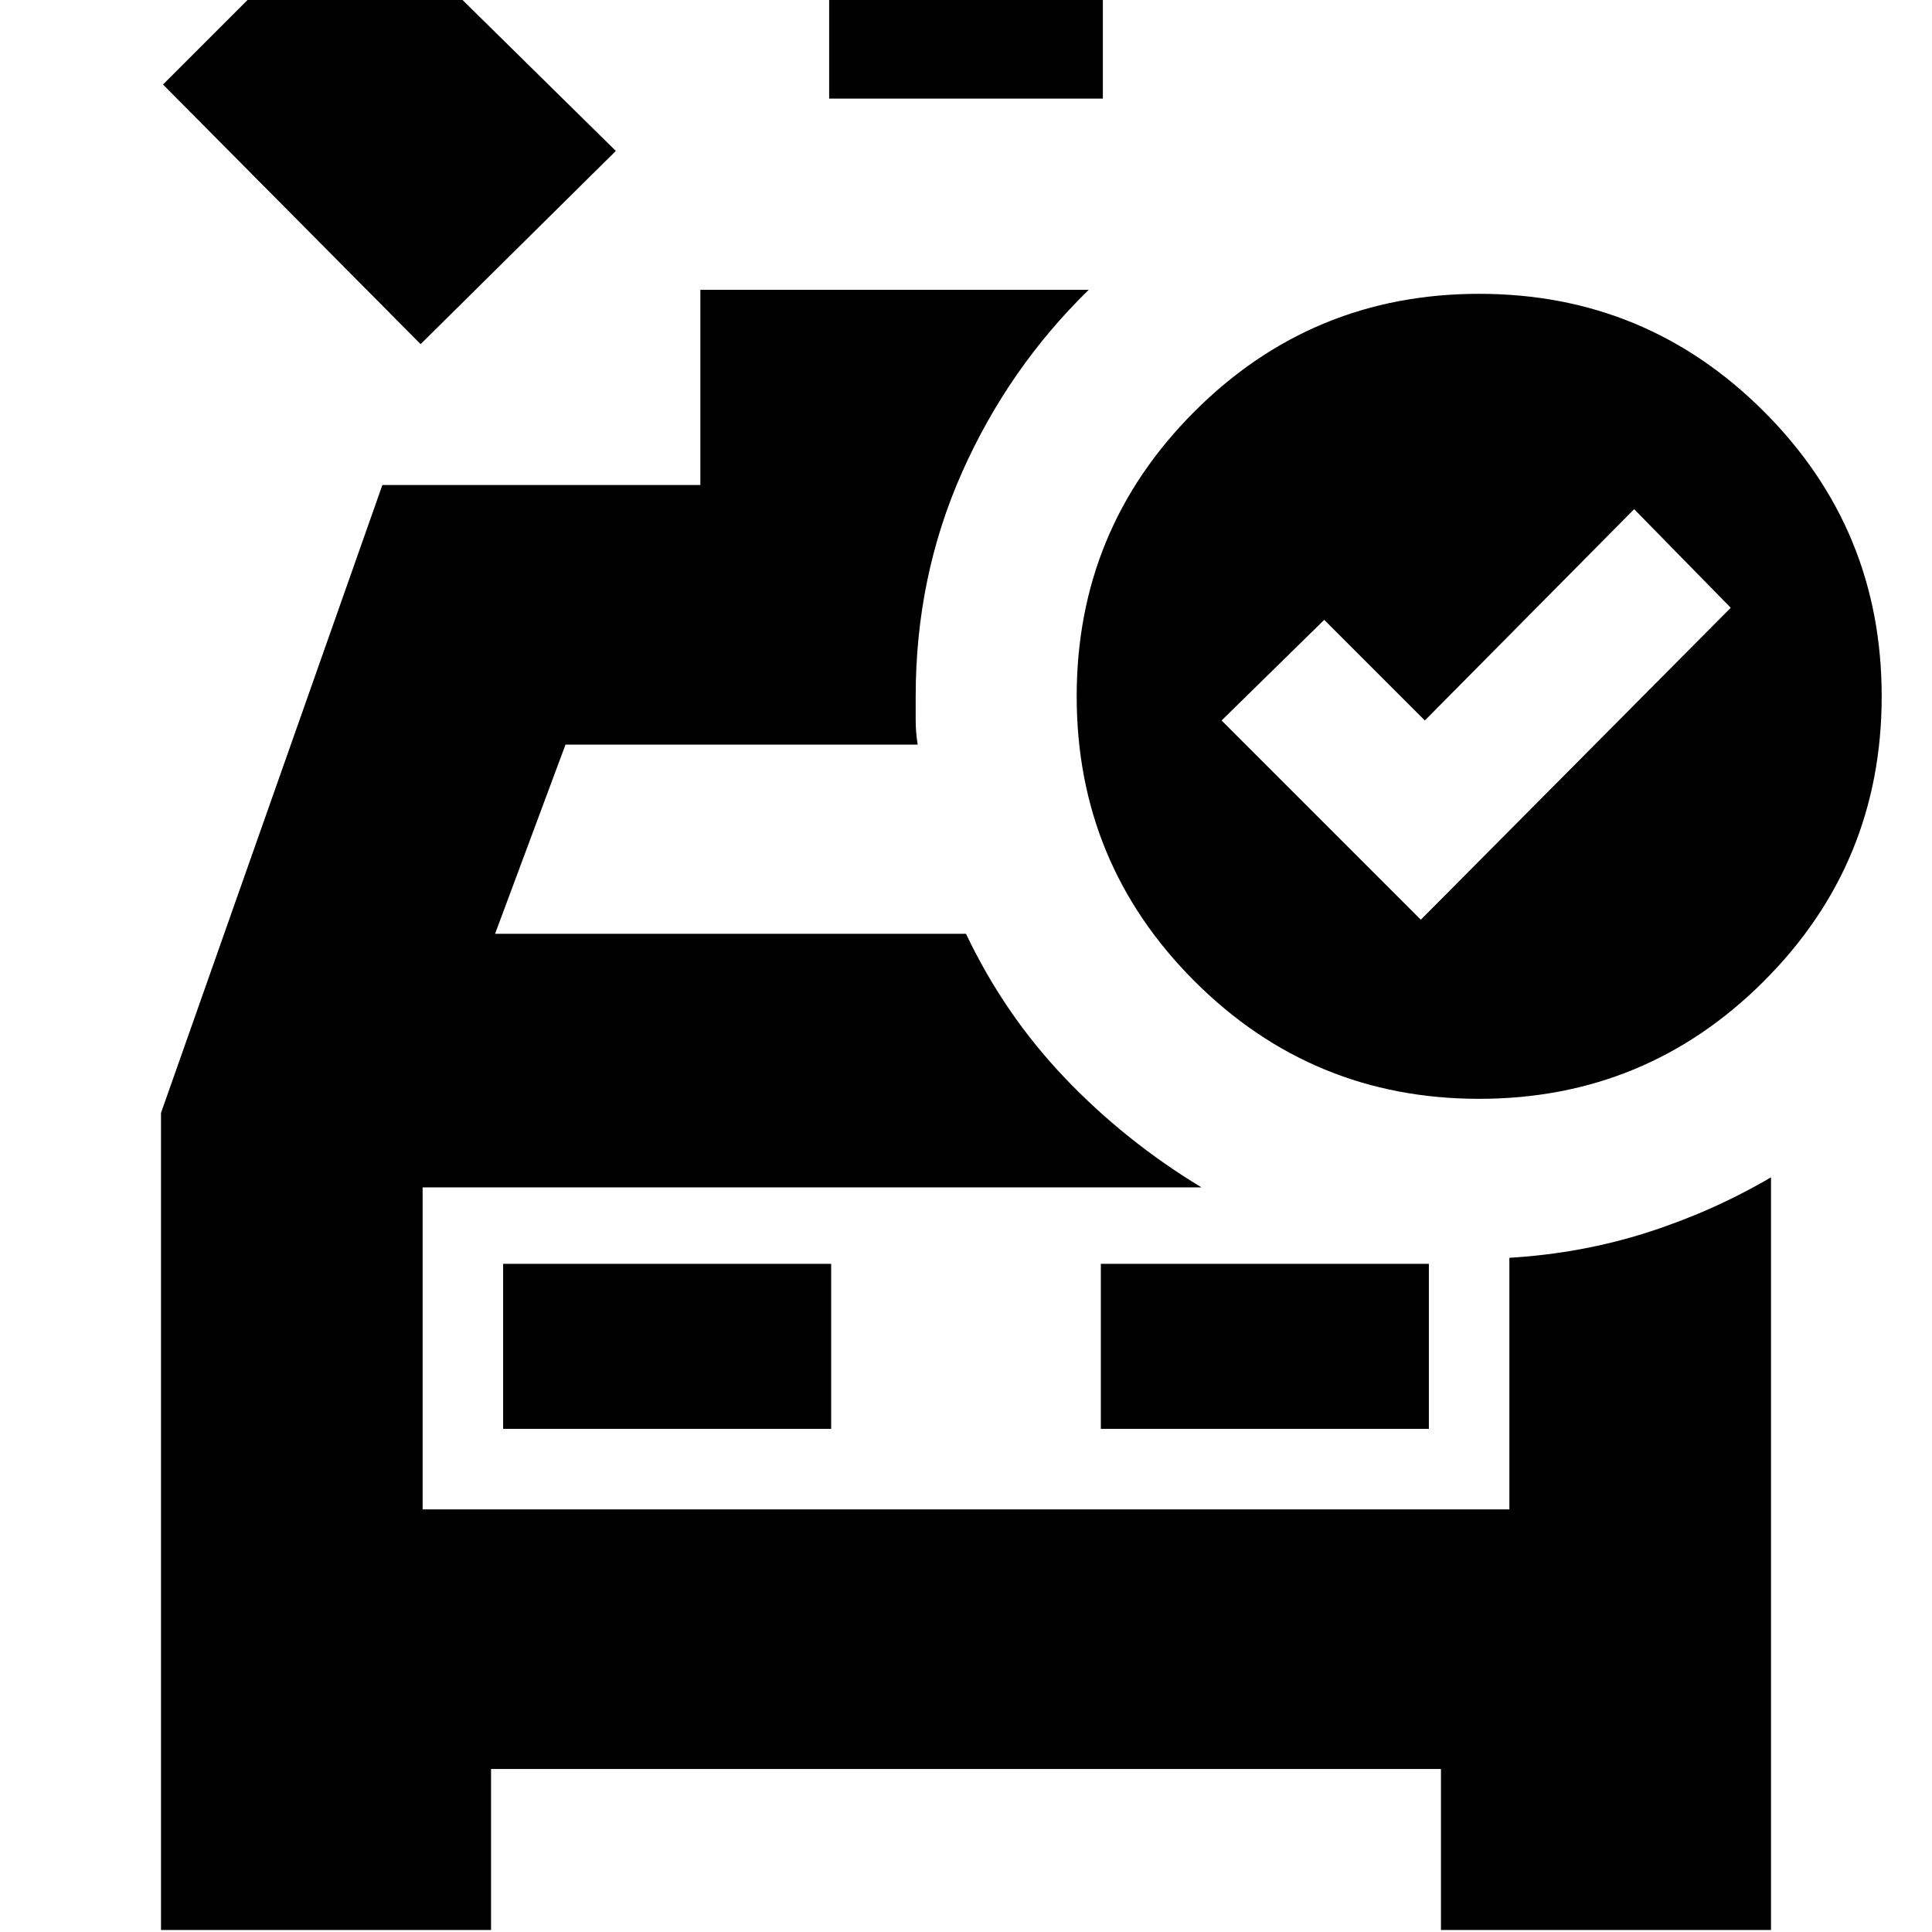 <svg xmlns="http://www.w3.org/2000/svg" height="24" viewBox="0 96 960 960" width="24"><path d="M412 145V-31h136v176H412ZM209 267 81 138l95-95 130 128-97 96ZM80 1055V649l110-312h158v-97h193q-40 39-63 90.786Q455 382.571 455 442v12q0 6 1 12H281l-35 94h234q19 40 49 71.5t68 54.5H210v160h540V721q36.033-2.2 68.516-12.6Q851 698 880 681v374H716v-80H244v80H80Zm170-249h163v-82H250v82Zm297 0h163v-82H547v82Zm-337 40V686v160Zm496-293 154-155-48-49-104 105-50-50-51 50 99 99Zm29 89q-83 0-141.5-58.5T535 442q0-83 58.5-141.5T735 242q83 0 141.5 58.5T935 442q0 83-58.5 141.5T735 642Z"/></svg>